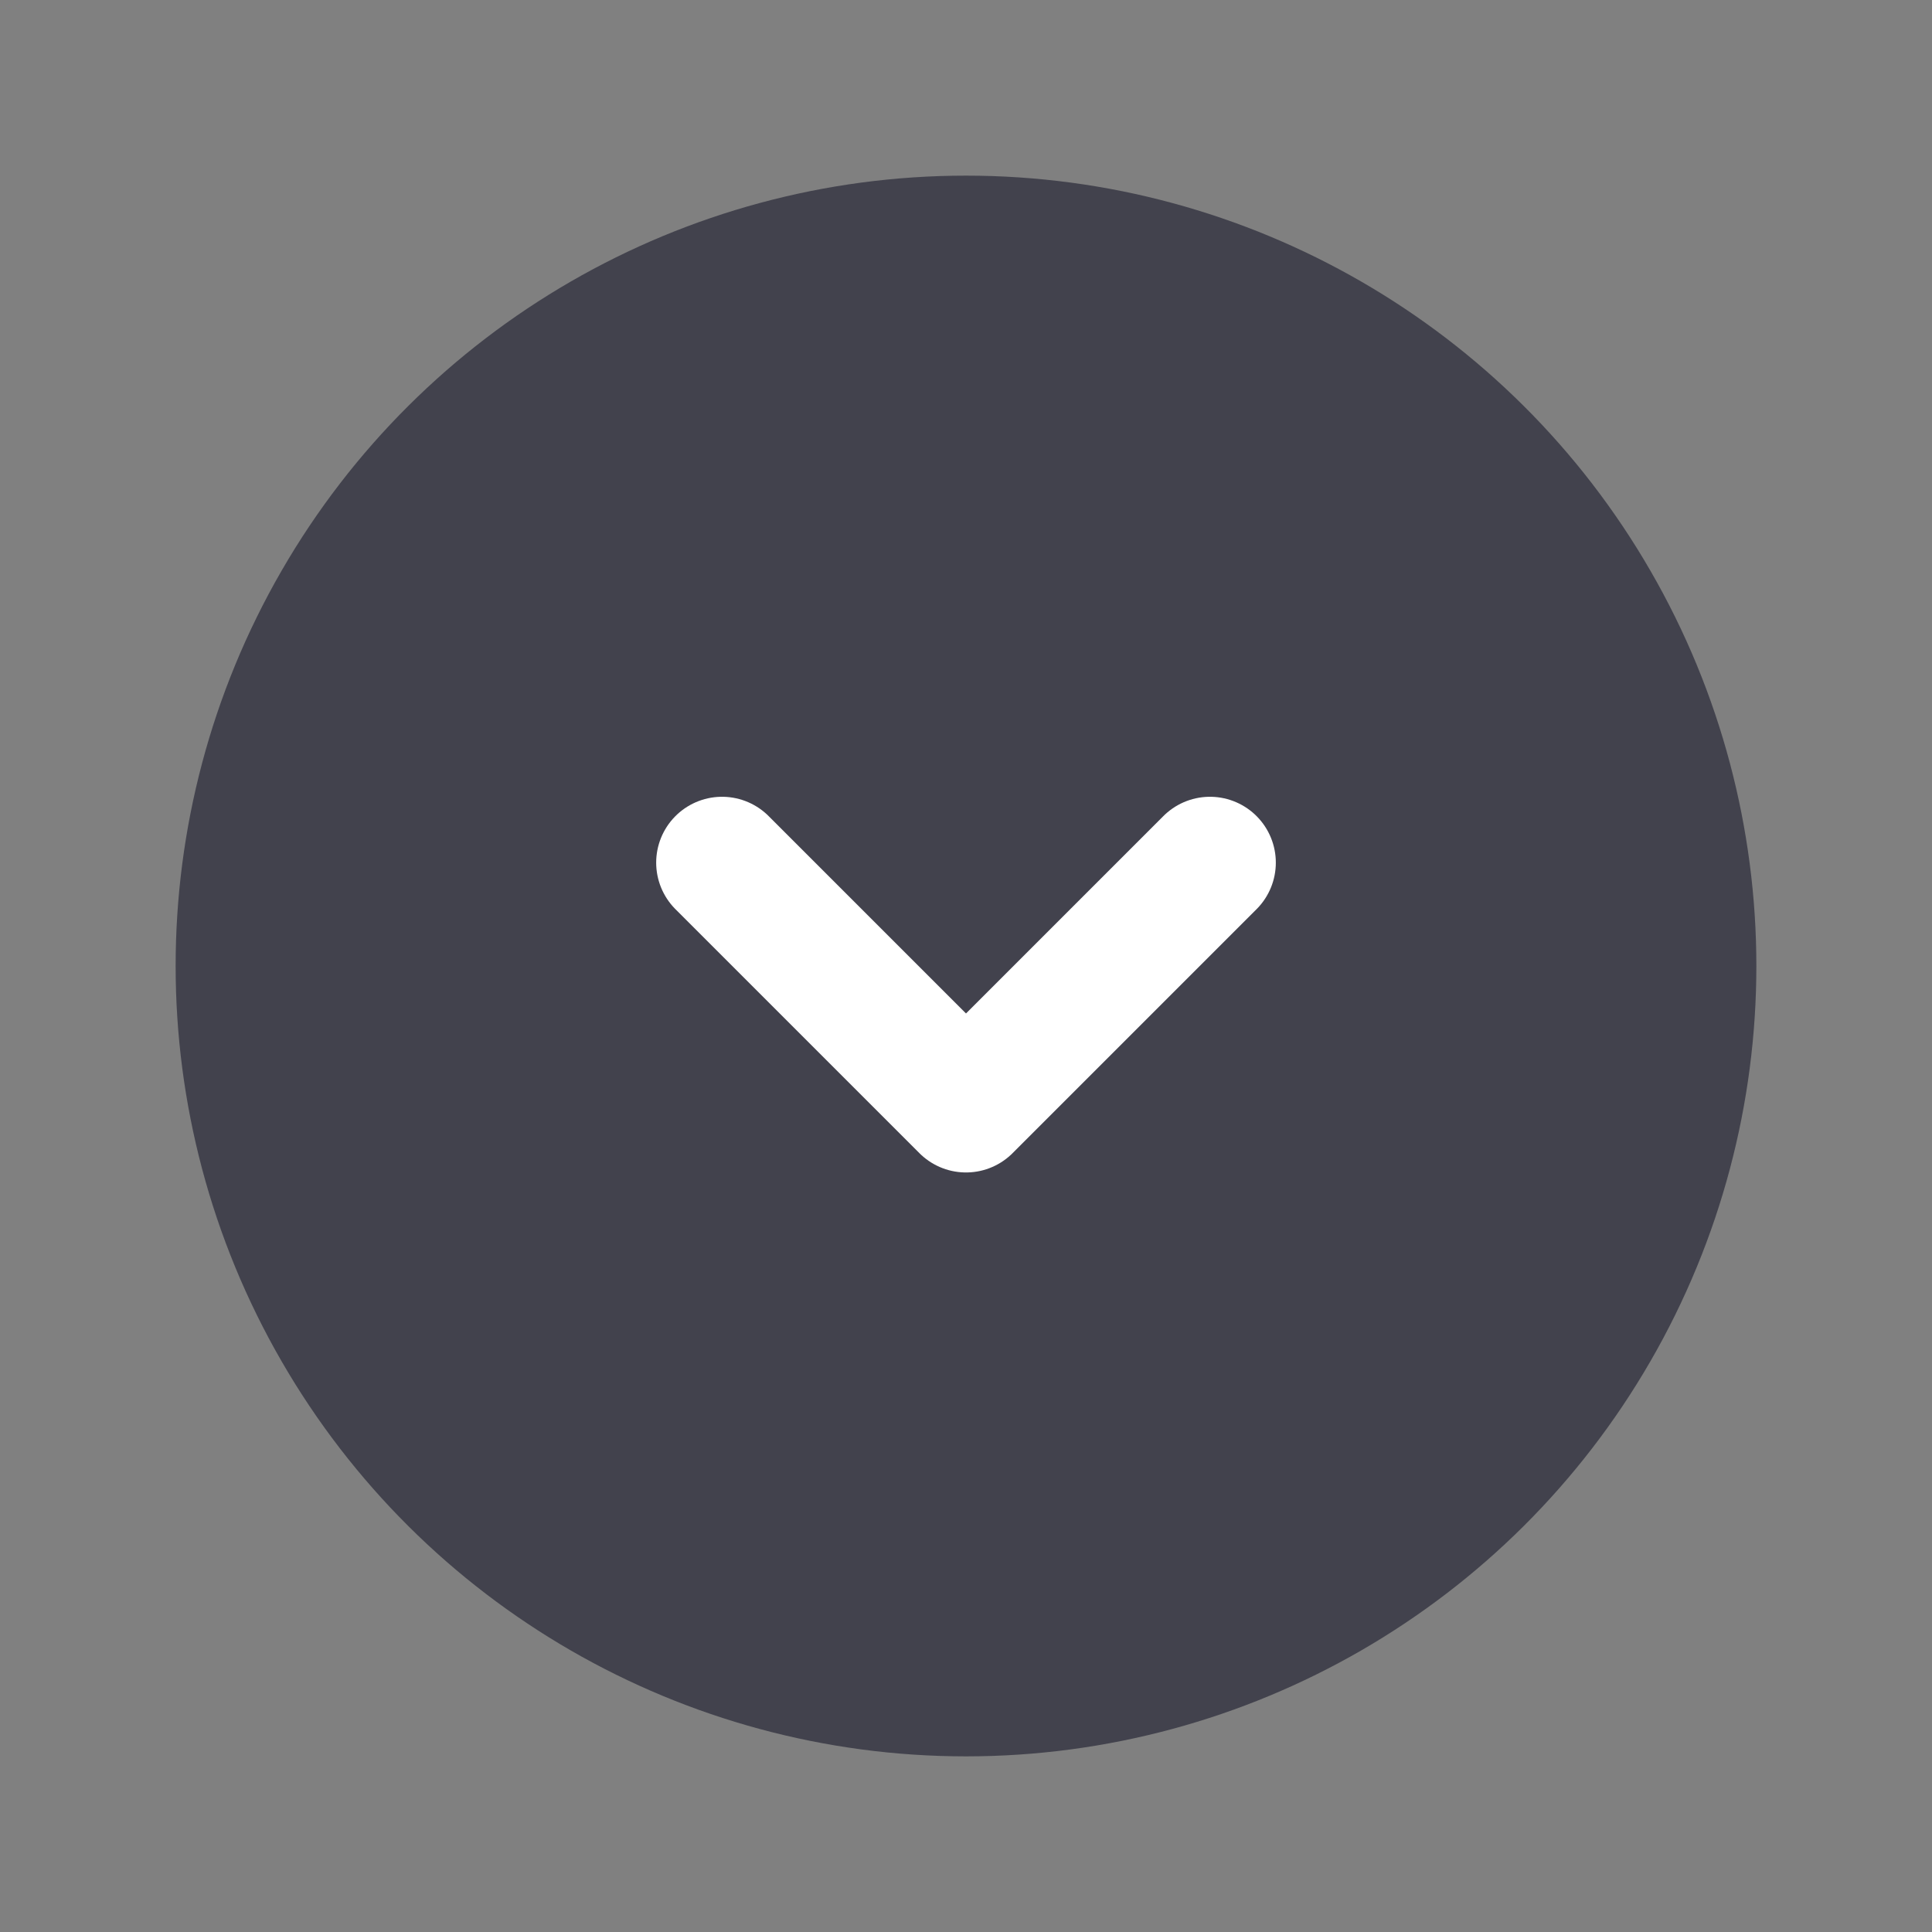 <svg width="22" height="22" viewBox="0 0 22 22" fill="none" xmlns="http://www.w3.org/2000/svg">
<rect x="0" y="0" width="22" height="22" fill="#808080" stroke="none"/>
<circle cx="11" cy="11" r="9" transform="rotate(90 11 11)" fill="#42424D"/>
<path d="M13.778 9.823L11 12.601L8.222 9.823" stroke="white" stroke-width="1.5" stroke-linecap="round" stroke-linejoin="round"/>
</svg>

